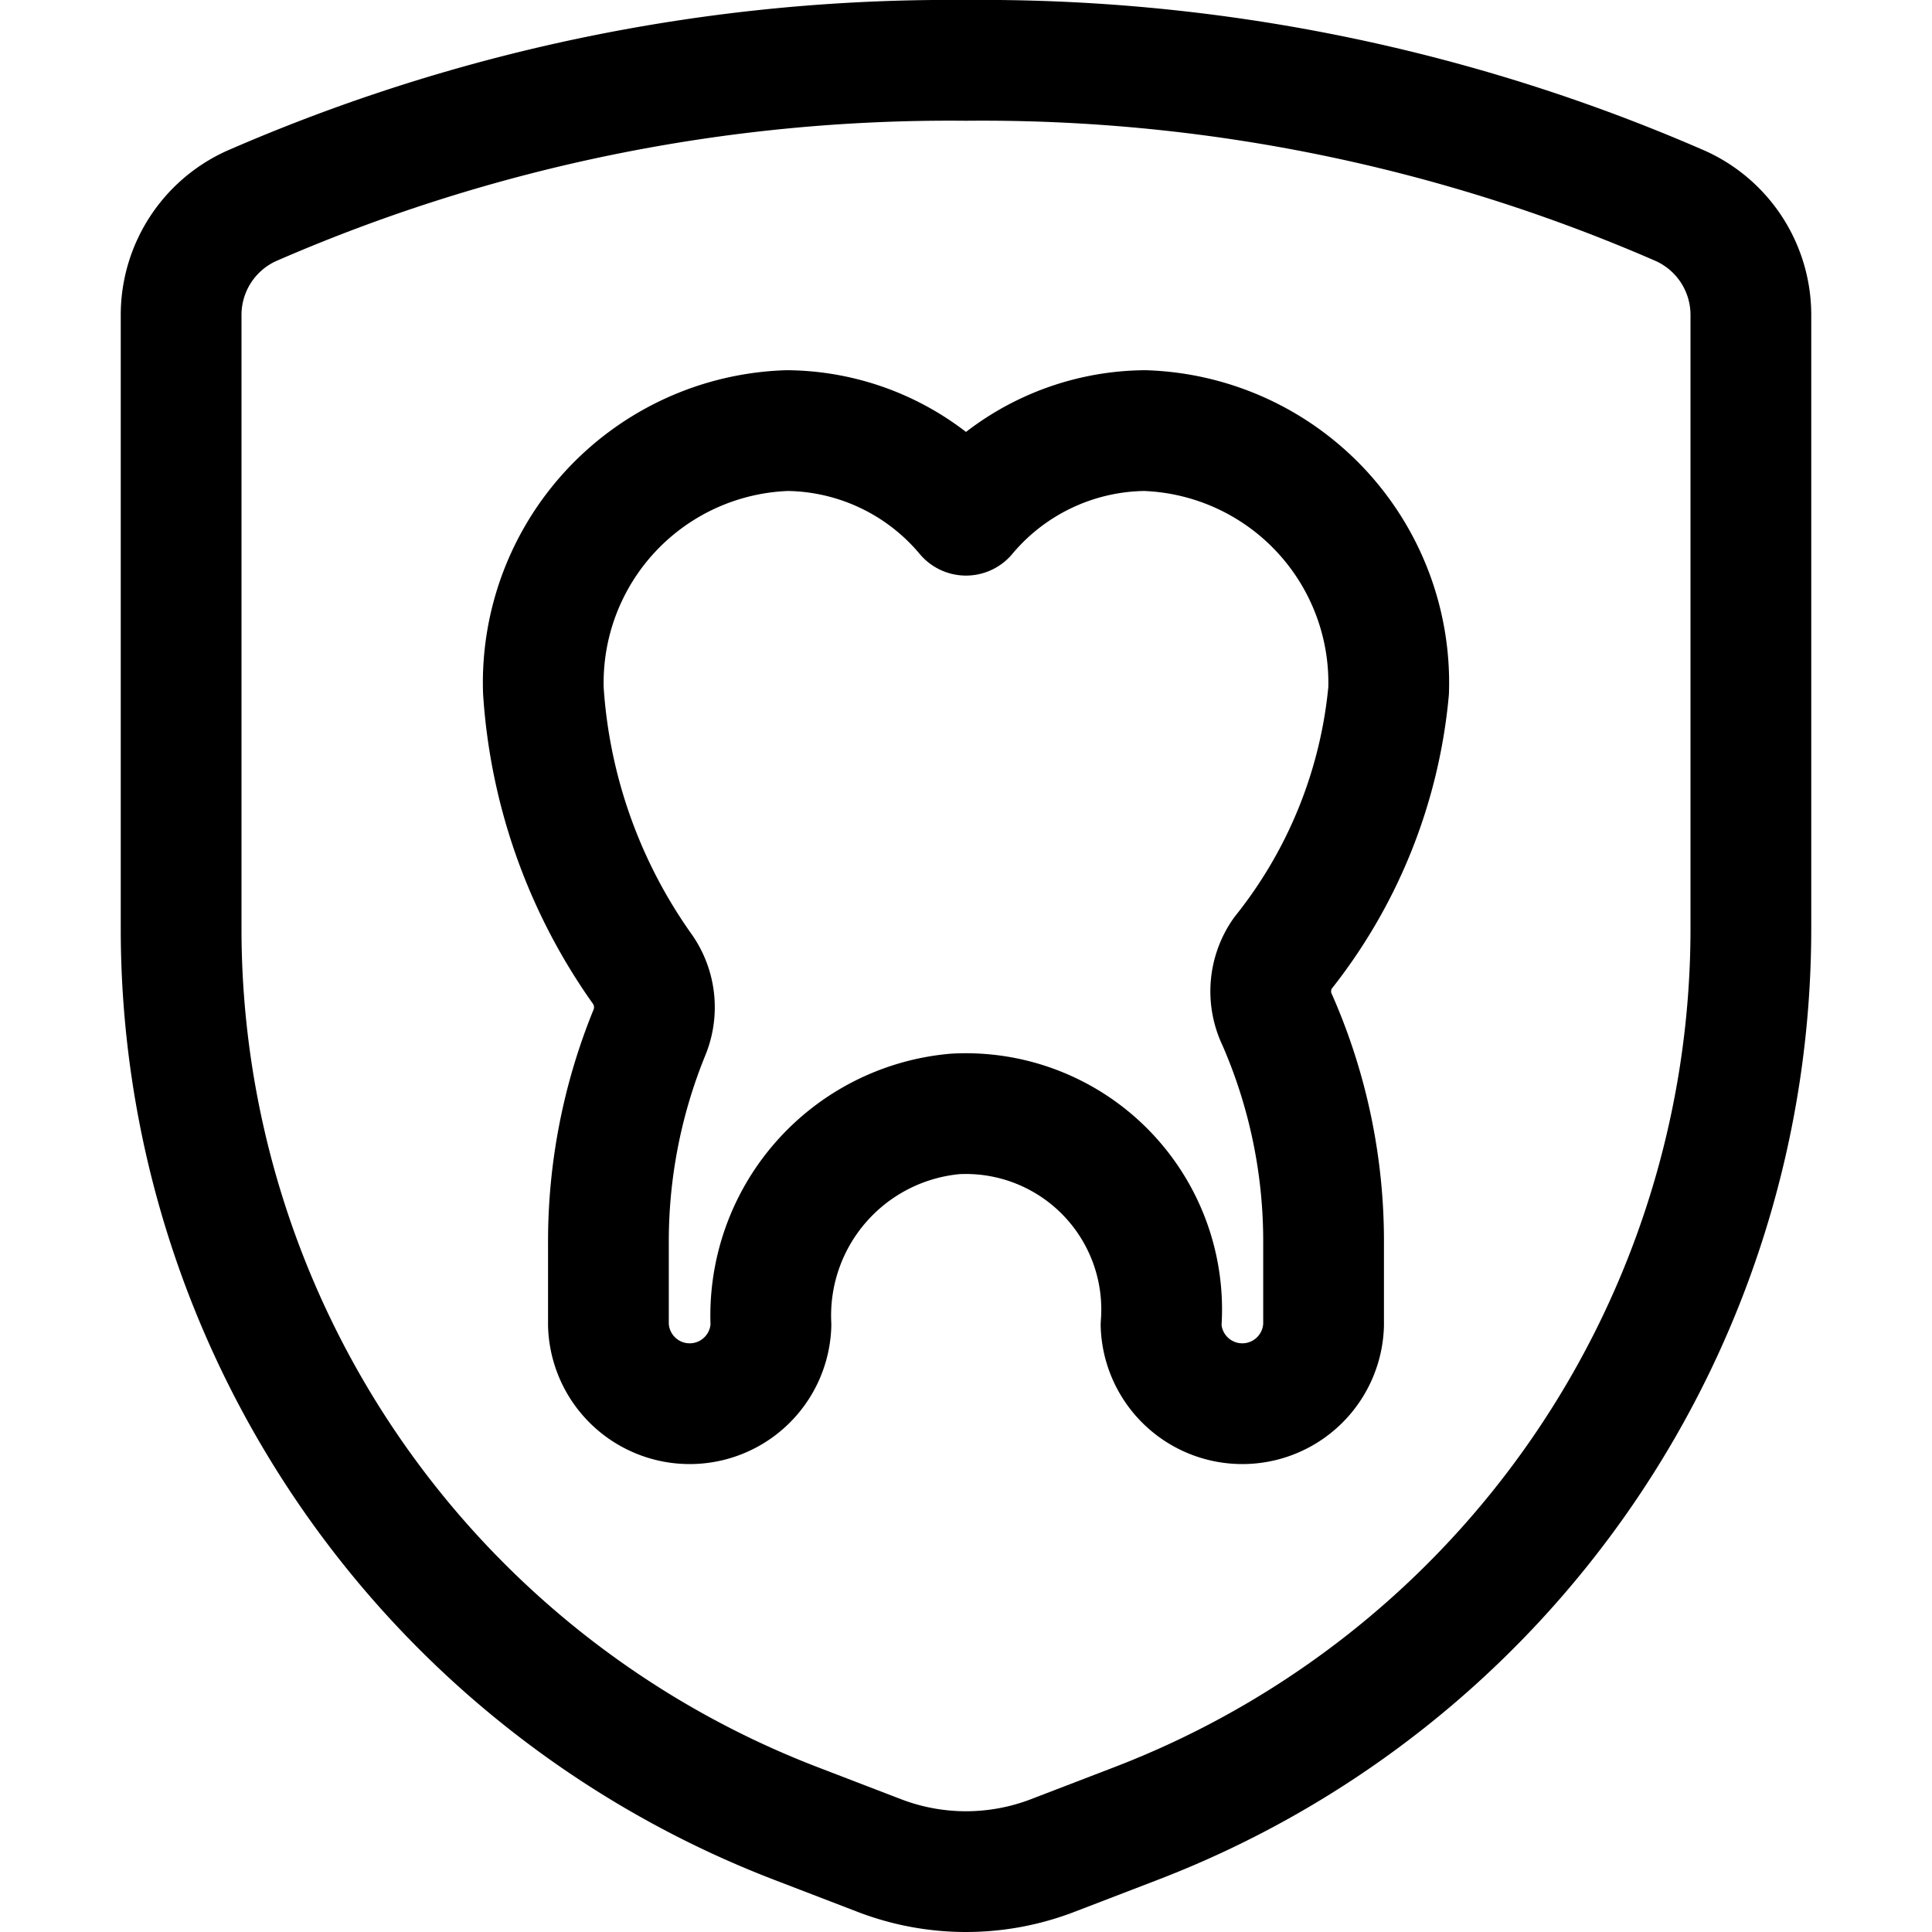 <svg id="Regular" xmlns="http://www.w3.org/2000/svg" viewBox="0 0 24 24"><defs><style>.cls-1{fill:none;stroke:#000;stroke-linecap:round;stroke-linejoin:round;stroke-width:1.5px;}</style></defs><title>dentistry-tooth-shield</title><path class="cls-1" d="M17.25,8.58a3.134,3.134,0,0,0-3.029-3.231A2.931,2.931,0,0,0,12,6.4,2.931,2.931,0,0,0,9.779,5.349,3.134,3.134,0,0,0,6.75,8.58a6.723,6.723,0,0,0,1.225,3.452.825.825,0,0,1,.09.8,6.868,6.868,0,0,0-.507,2.617v1.01a1.01,1.01,0,0,0,2.019,0,2.514,2.514,0,0,1,2.293-2.622,2.433,2.433,0,0,1,2.553,2.622,1.01,1.01,0,0,0,2.019,0v-1.01a6.846,6.846,0,0,0-.572-2.771.824.824,0,0,1,.064-.835A6.129,6.129,0,0,0,17.25,8.58Z"/><path class="cls-1" d="M2.25,3.923v7.614A11.907,11.907,0,0,0,9.882,22.65l1.041.4a3,3,0,0,0,2.154,0l1.041-.4A11.907,11.907,0,0,0,21.75,11.537V3.923a1.486,1.486,0,0,0-.868-1.362A21.7,21.7,0,0,0,12,.75,21.7,21.7,0,0,0,3.118,2.561,1.486,1.486,0,0,0,2.25,3.923Z"/></svg>